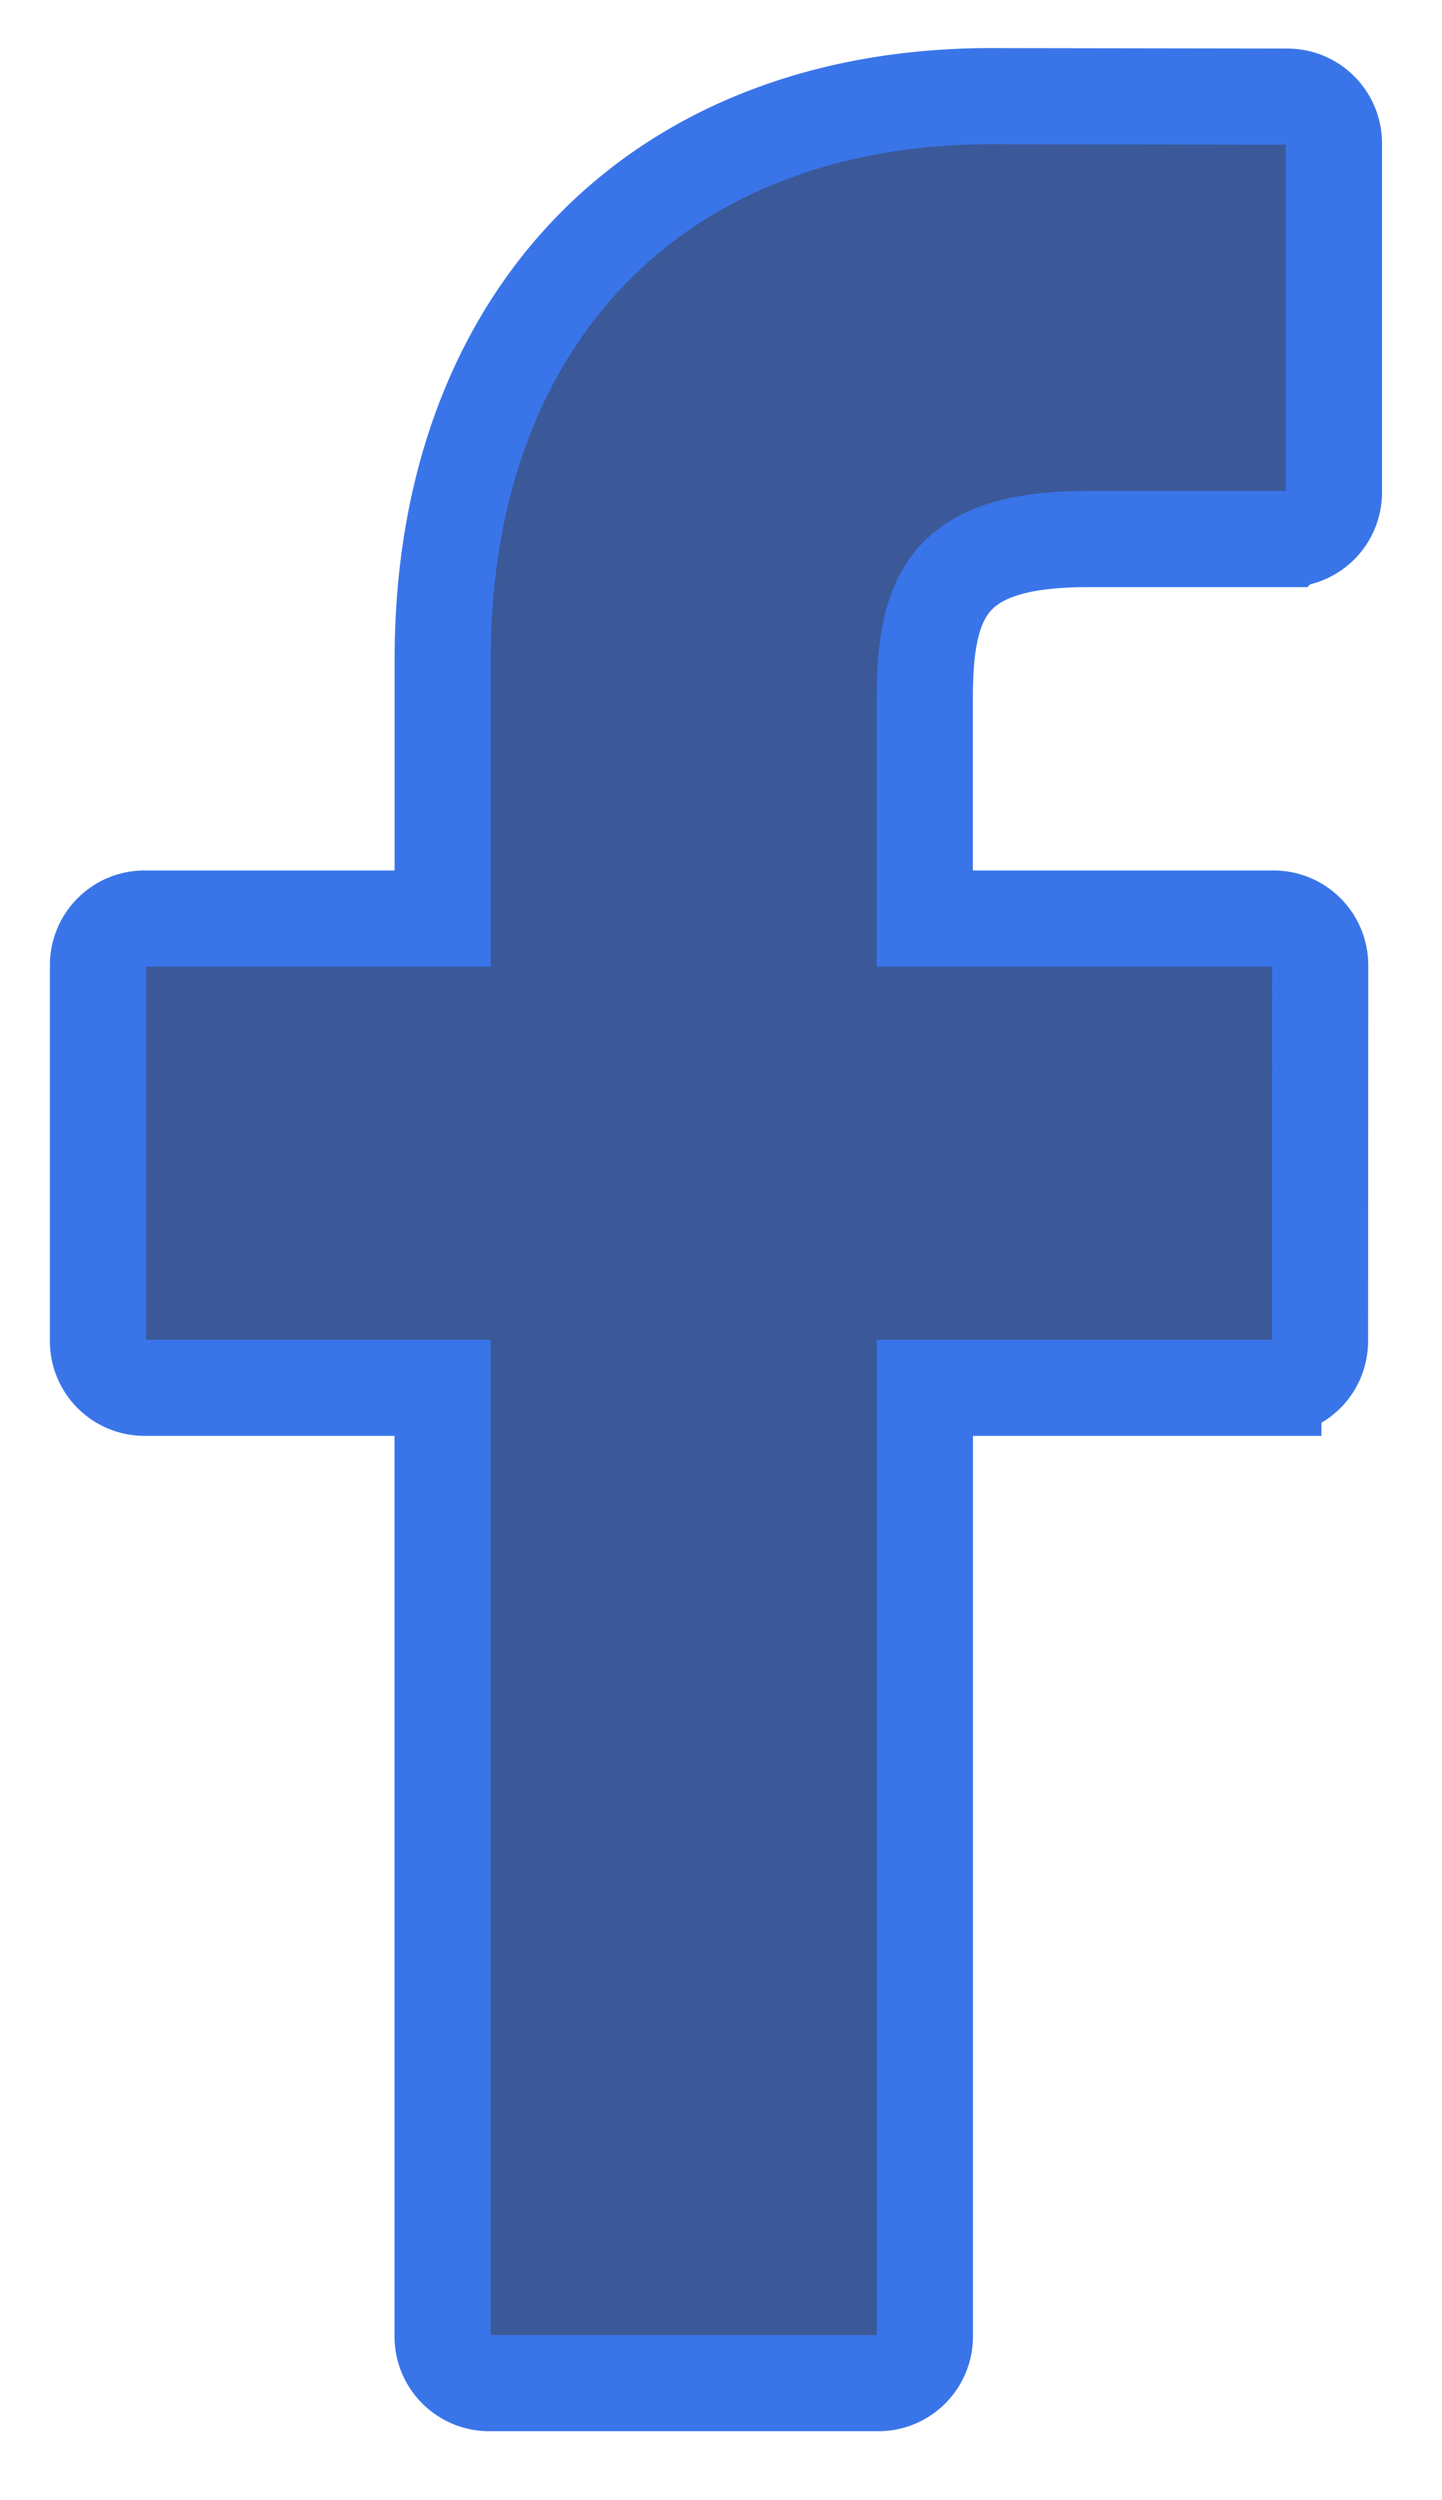 <svg xmlns:xlink="http://www.w3.org/1999/xlink" class="text-facebook inline-flex h-6 w-6" xmlns="http://www.w3.org/2000/svg" viewBox="0 0 15 26" stroke="currentColor" width="15"  height="26" >
    <path fill="#3B5998" stroke="#3975E9" fill-rule="evenodd" d="M13.393 1.005L10.31 1C6.844 1 4.605 3.297 4.605 6.853v2.699H1.504a.485.485 0 00-.485.485v3.91c0 .268.217.485.485.485h3.1v9.866c0 .268.218.485.486.485h4.046a.485.485 0 00.485-.485v-9.866h3.625a.485.485 0 00.485-.485l.002-3.91a.486.486 0 00-.485-.485H9.62V7.264c0-1.1.262-1.658 1.694-1.658h2.078a.485.485 0 00.484-.485V1.49a.485.485 0 00-.484-.485z"></path>
</svg>